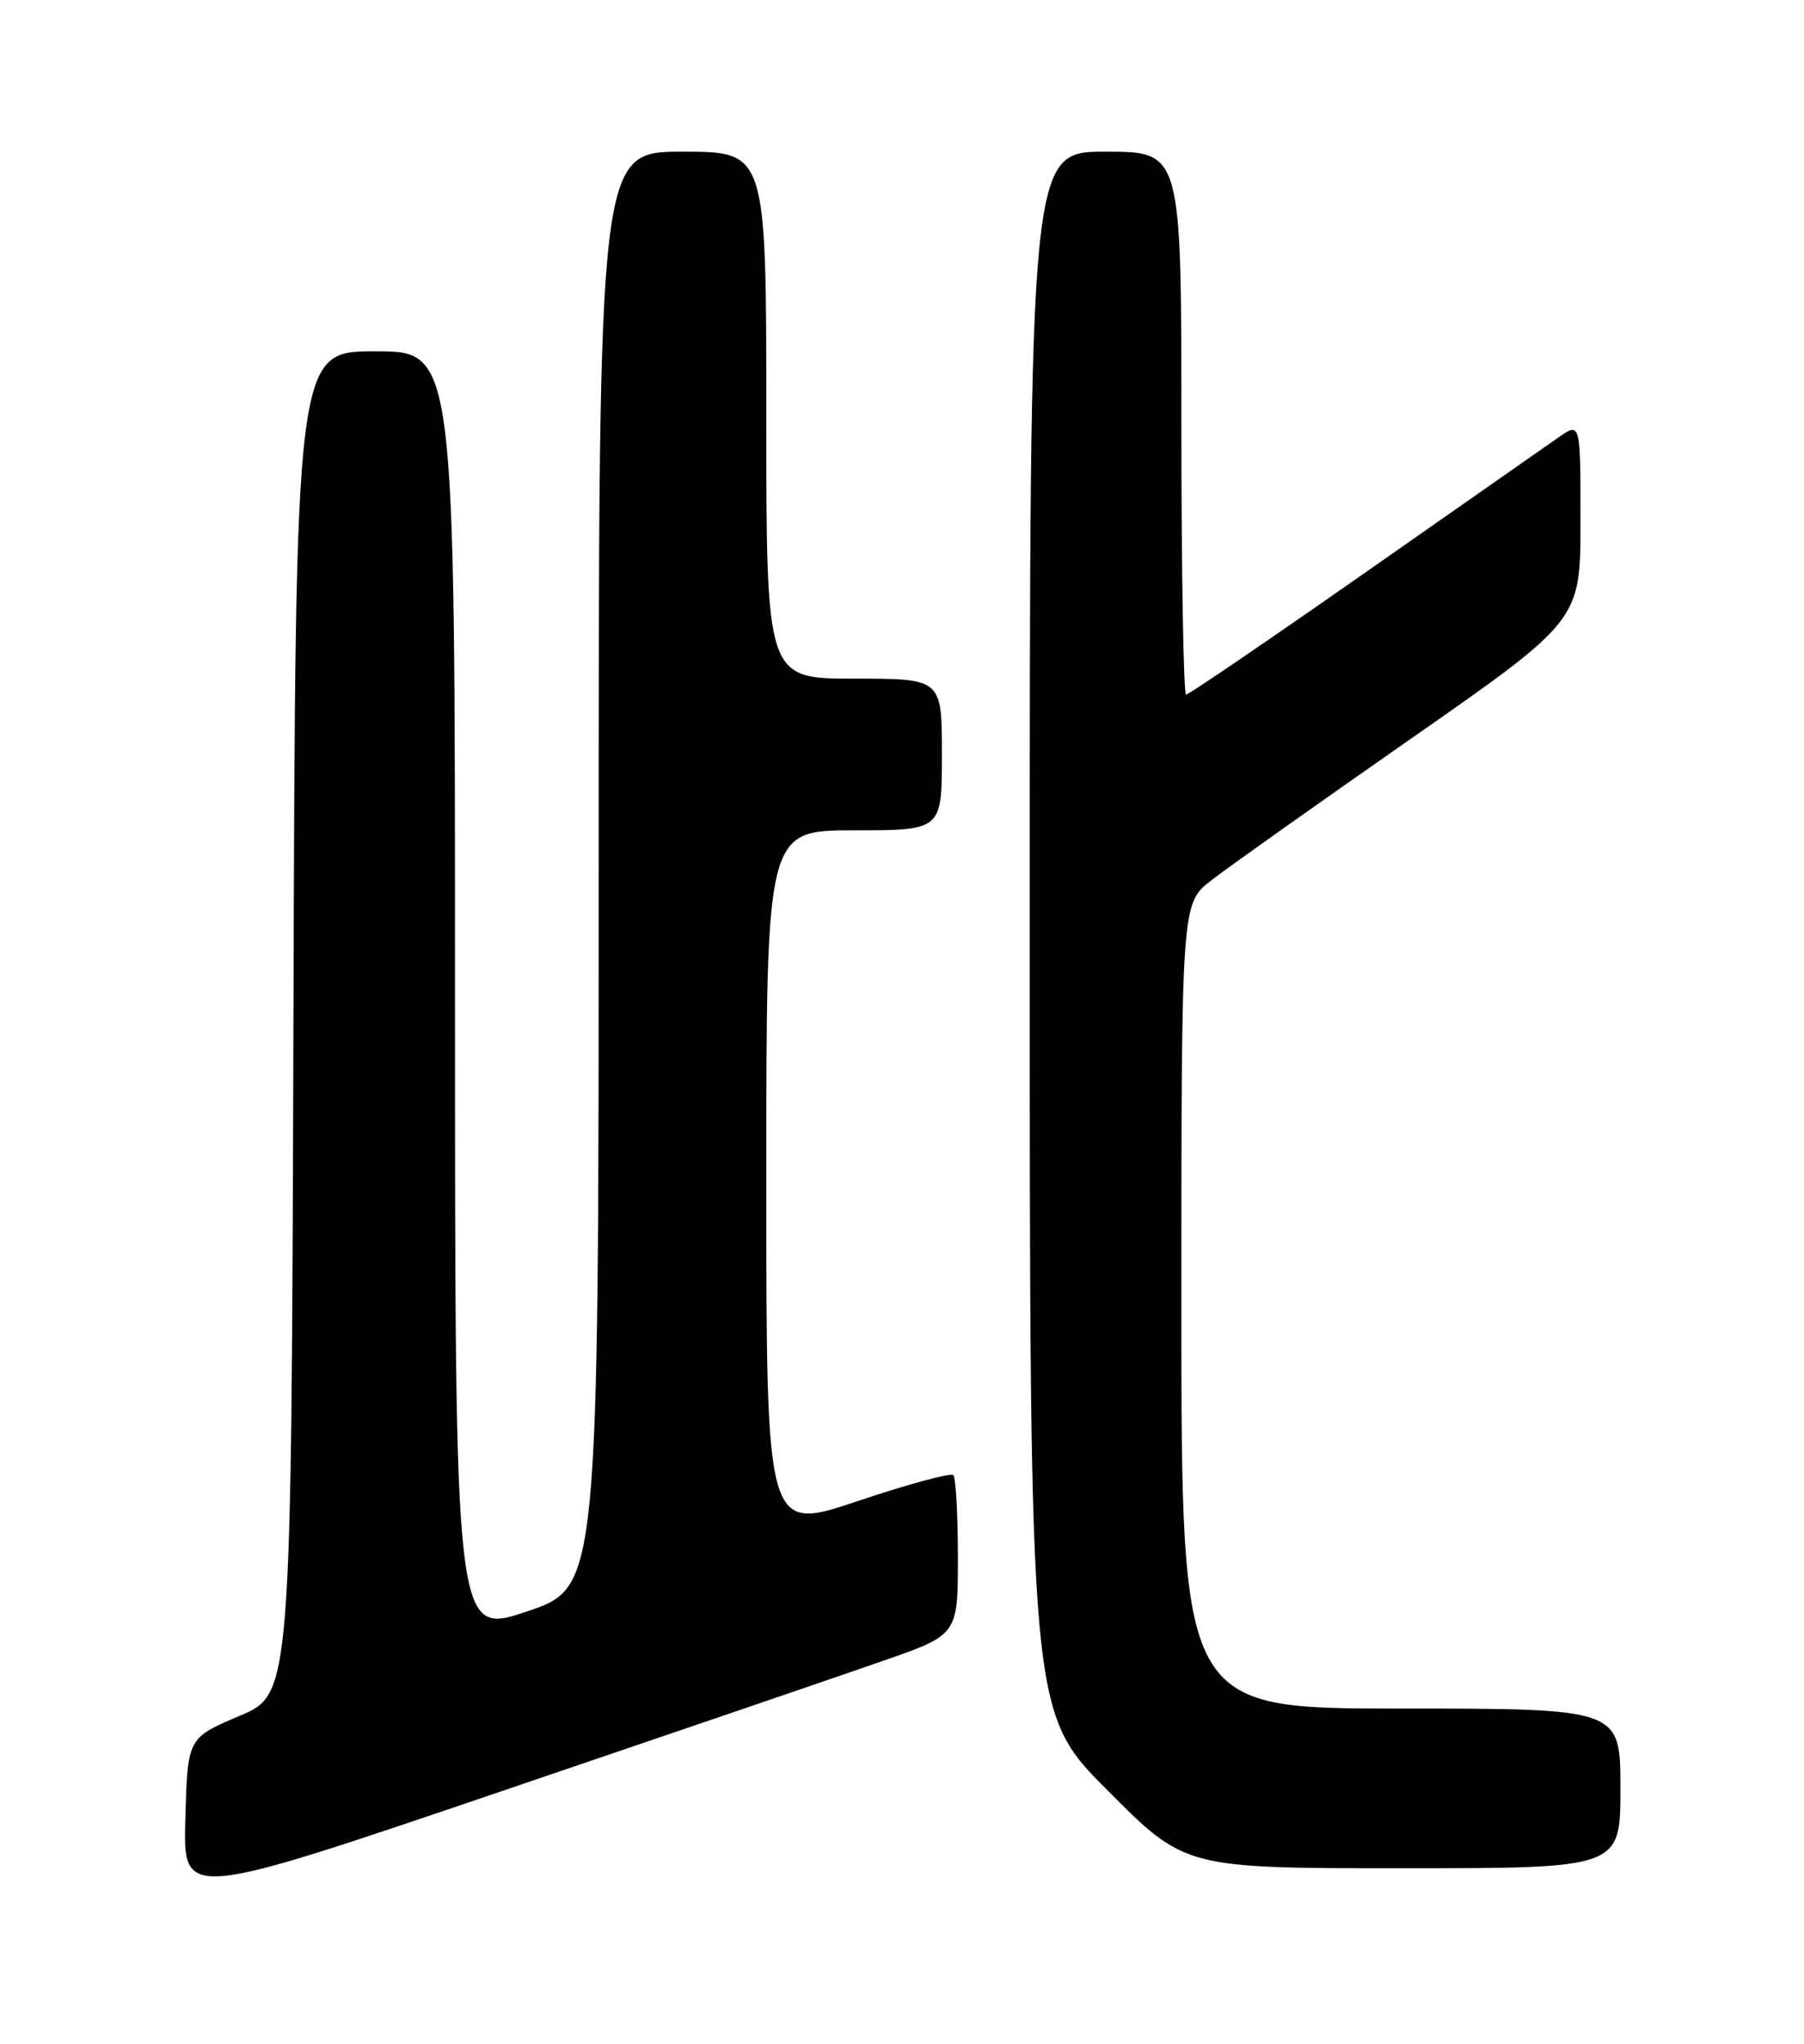 <?xml version="1.0" encoding="UTF-8" standalone="no"?>
<!DOCTYPE svg PUBLIC "-//W3C//DTD SVG 1.1//EN" "http://www.w3.org/Graphics/SVG/1.1/DTD/svg11.dtd" >
<svg xmlns="http://www.w3.org/2000/svg" xmlns:xlink="http://www.w3.org/1999/xlink" version="1.1" viewBox="0 0 226 256">
 <g >
 <path fill="currentColor"
d=" M 110.75 207.98 C 120.00 204.75 120.00 204.75 120.00 195.04 C 120.00 189.70 119.74 185.08 119.43 184.76 C 119.11 184.44 113.71 185.91 107.43 188.02 C 96.00 191.86 96.00 191.86 96.00 147.93 C 96.00 104.00 96.00 104.00 107.00 104.00 C 118.00 104.00 118.00 104.00 118.00 94.50 C 118.00 85.00 118.00 85.00 107.00 85.00 C 96.00 85.00 96.00 85.00 96.00 52.00 C 96.00 19.00 96.00 19.00 85.50 19.00 C 75.00 19.00 75.00 19.00 75.00 108.91 C 75.00 198.82 75.00 198.82 66.00 201.84 C 57.00 204.86 57.00 204.86 57.00 124.43 C 57.00 44.00 57.00 44.00 47.01 44.00 C 37.01 44.00 37.01 44.00 36.76 128.08 C 36.50 212.17 36.50 212.17 30.00 214.92 C 23.50 217.68 23.50 217.68 23.22 227.79 C 22.93 237.91 22.93 237.91 62.22 224.56 C 83.82 217.22 105.66 209.76 110.75 207.98 Z  M 203.00 224.00 C 203.00 214.00 203.00 214.00 175.50 214.00 C 148.00 214.00 148.00 214.00 148.00 163.58 C 148.00 113.17 148.00 113.17 151.75 110.26 C 153.81 108.66 165.06 100.68 176.75 92.53 C 198.00 77.70 198.00 77.70 198.00 65.28 C 198.00 52.86 198.00 52.86 195.25 54.78 C 193.74 55.83 182.75 63.52 170.84 71.85 C 158.93 80.18 148.92 87.00 148.59 87.00 C 148.27 87.00 148.00 71.70 148.00 53.00 C 148.00 19.00 148.00 19.00 138.50 19.00 C 129.00 19.00 129.00 19.00 129.00 116.73 C 129.00 214.46 129.00 214.46 138.73 224.23 C 148.46 234.00 148.46 234.00 175.73 234.00 C 203.00 234.00 203.00 234.00 203.00 224.00 Z "/>
</g>
</svg>